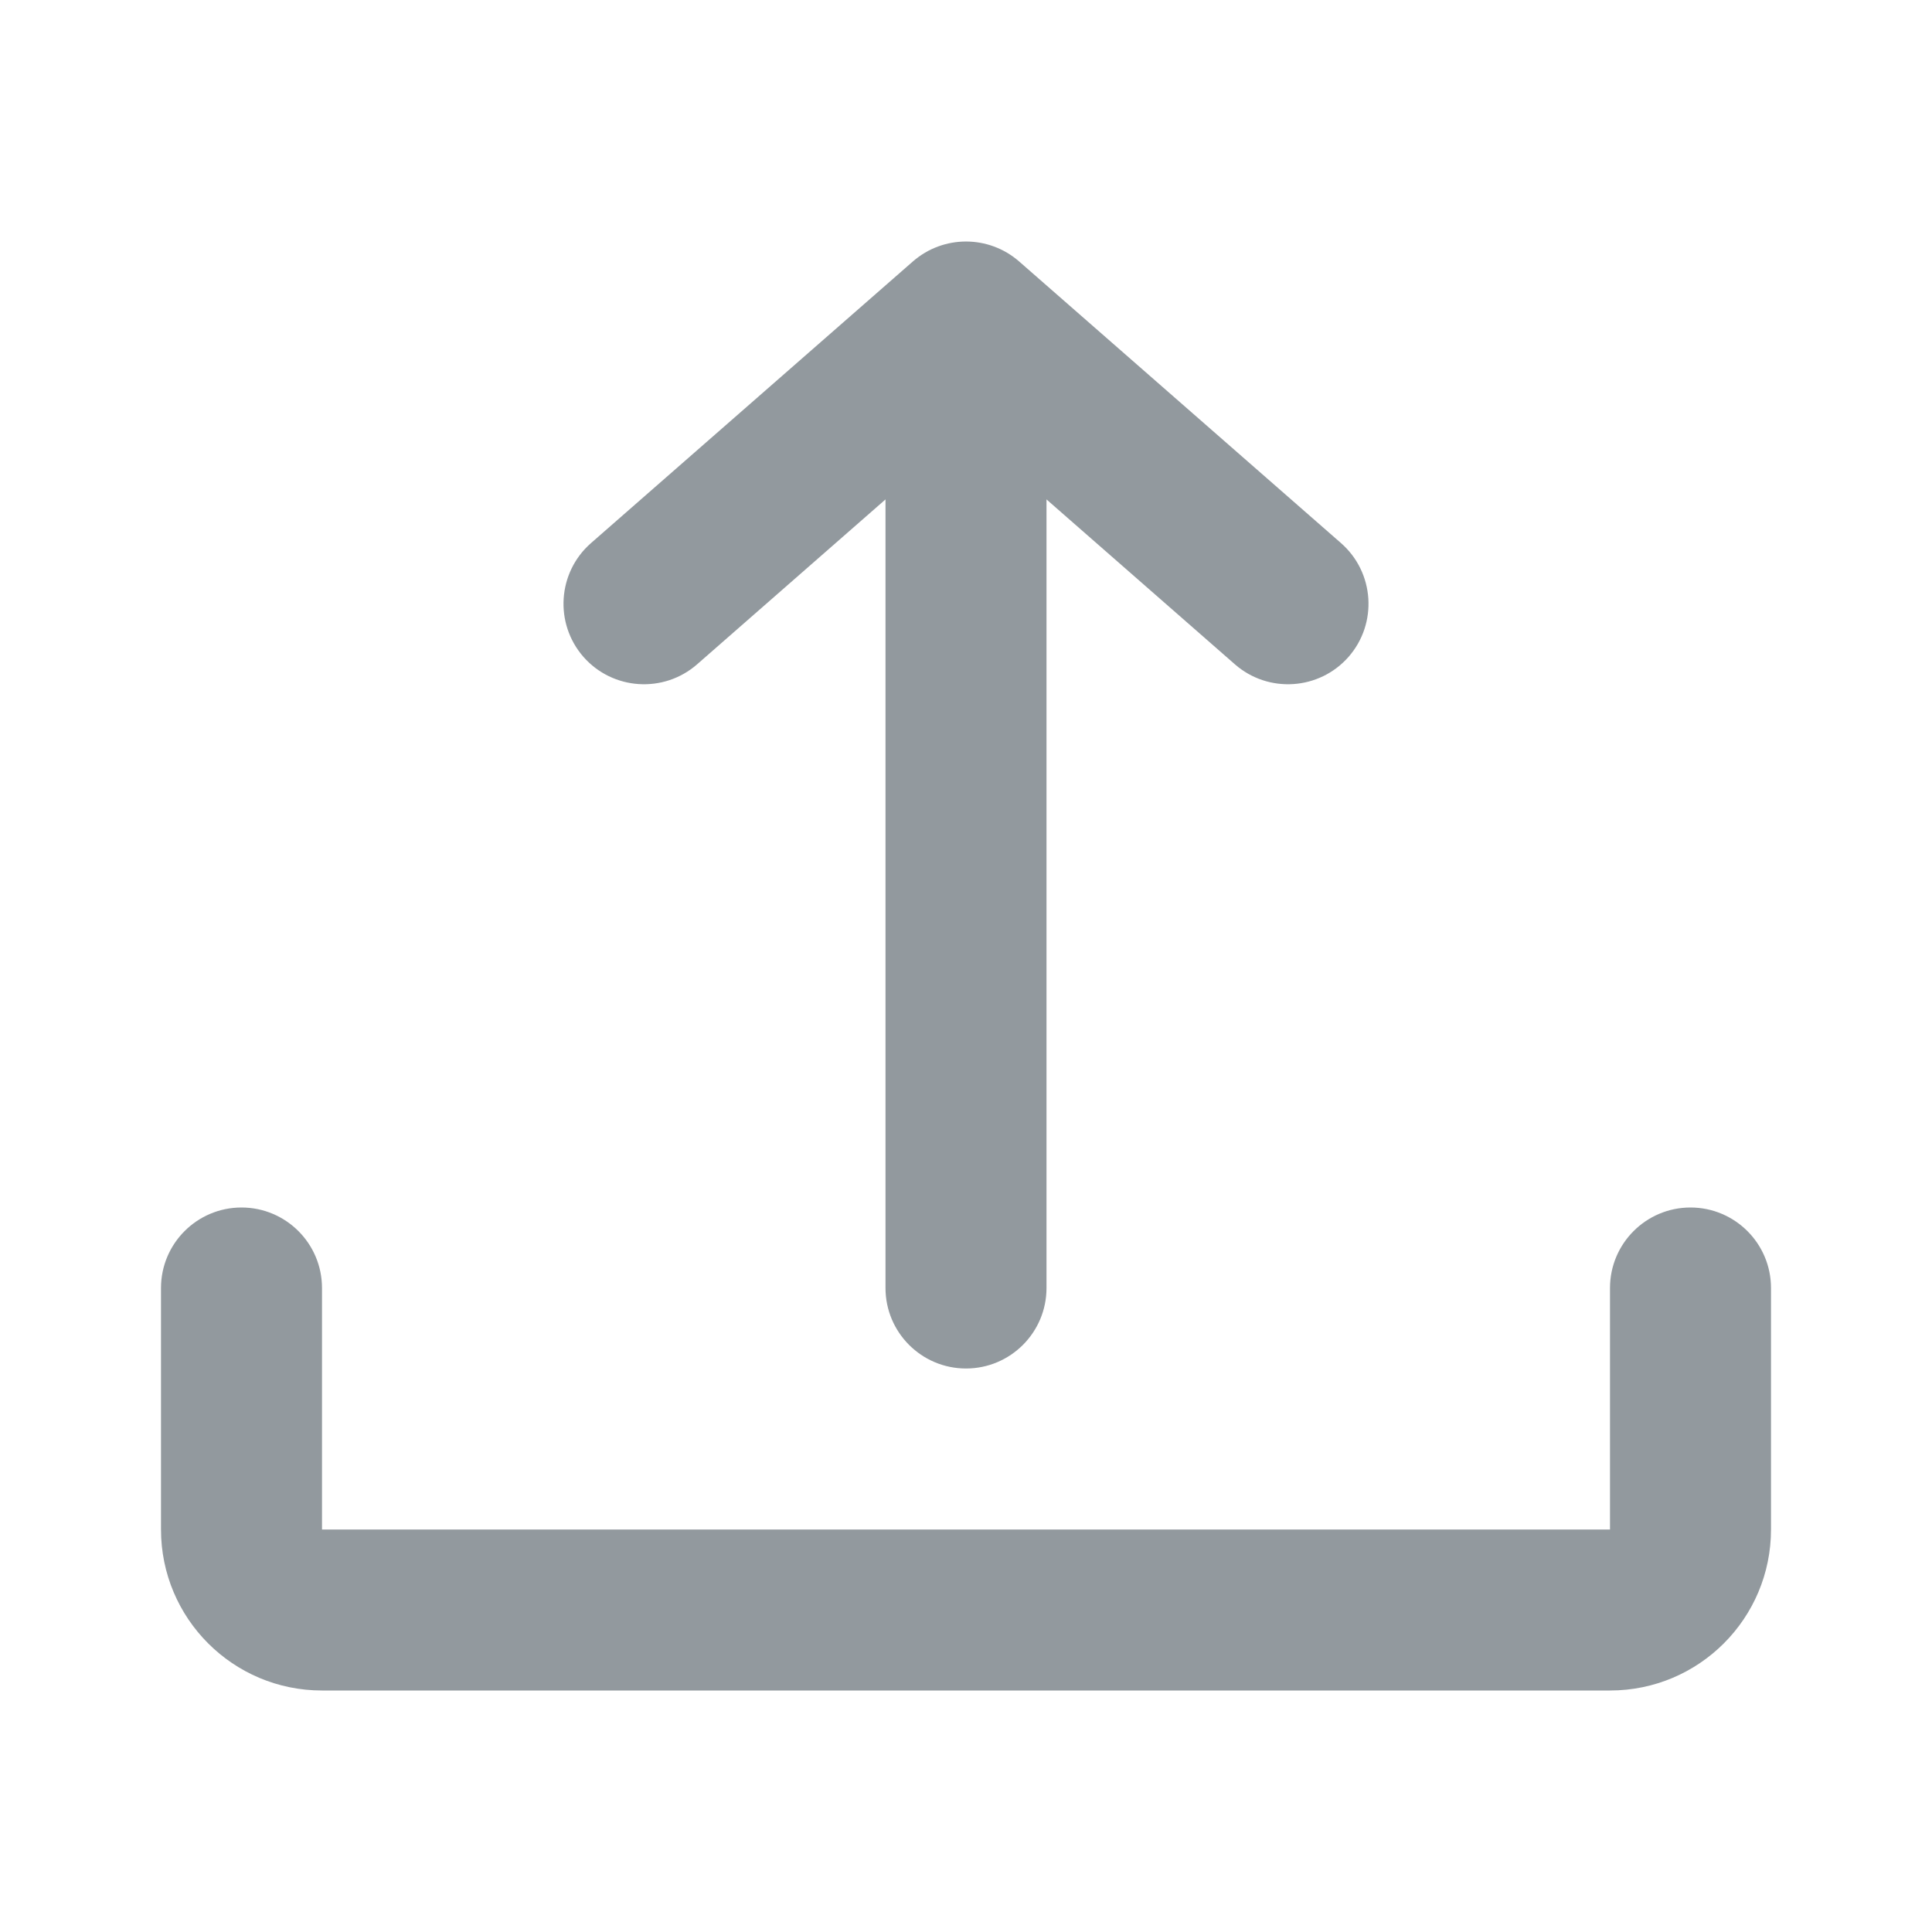<svg width="24" height="24" viewBox="0 0 24 24" fill="none" xmlns="http://www.w3.org/2000/svg">
<path fill-rule="evenodd" clip-rule="evenodd" d="M16.659 6.747C17.074 7.111 17.116 7.743 16.753 8.159C16.389 8.574 15.757 8.616 15.341 8.253L13 6.204V16C13 16.552 12.552 17 12 17C11.448 17 11 16.552 11 16V6.204L8.659 8.253C8.243 8.616 7.611 8.574 7.247 8.159C6.884 7.743 6.926 7.111 7.341 6.747L11.341 3.247C11.719 2.918 12.281 2.918 12.659 3.247L16.659 6.747ZM4 16C4 15.448 3.552 15 3 15C2.448 15 2 15.448 2 16V19C2 20.105 2.895 21 4 21H20C21.105 21 22 20.105 22 19V16C22 15.448 21.552 15 21 15C20.448 15 20 15.448 20 16V19H4V16Z" fill="#92999E"/>
</svg>
